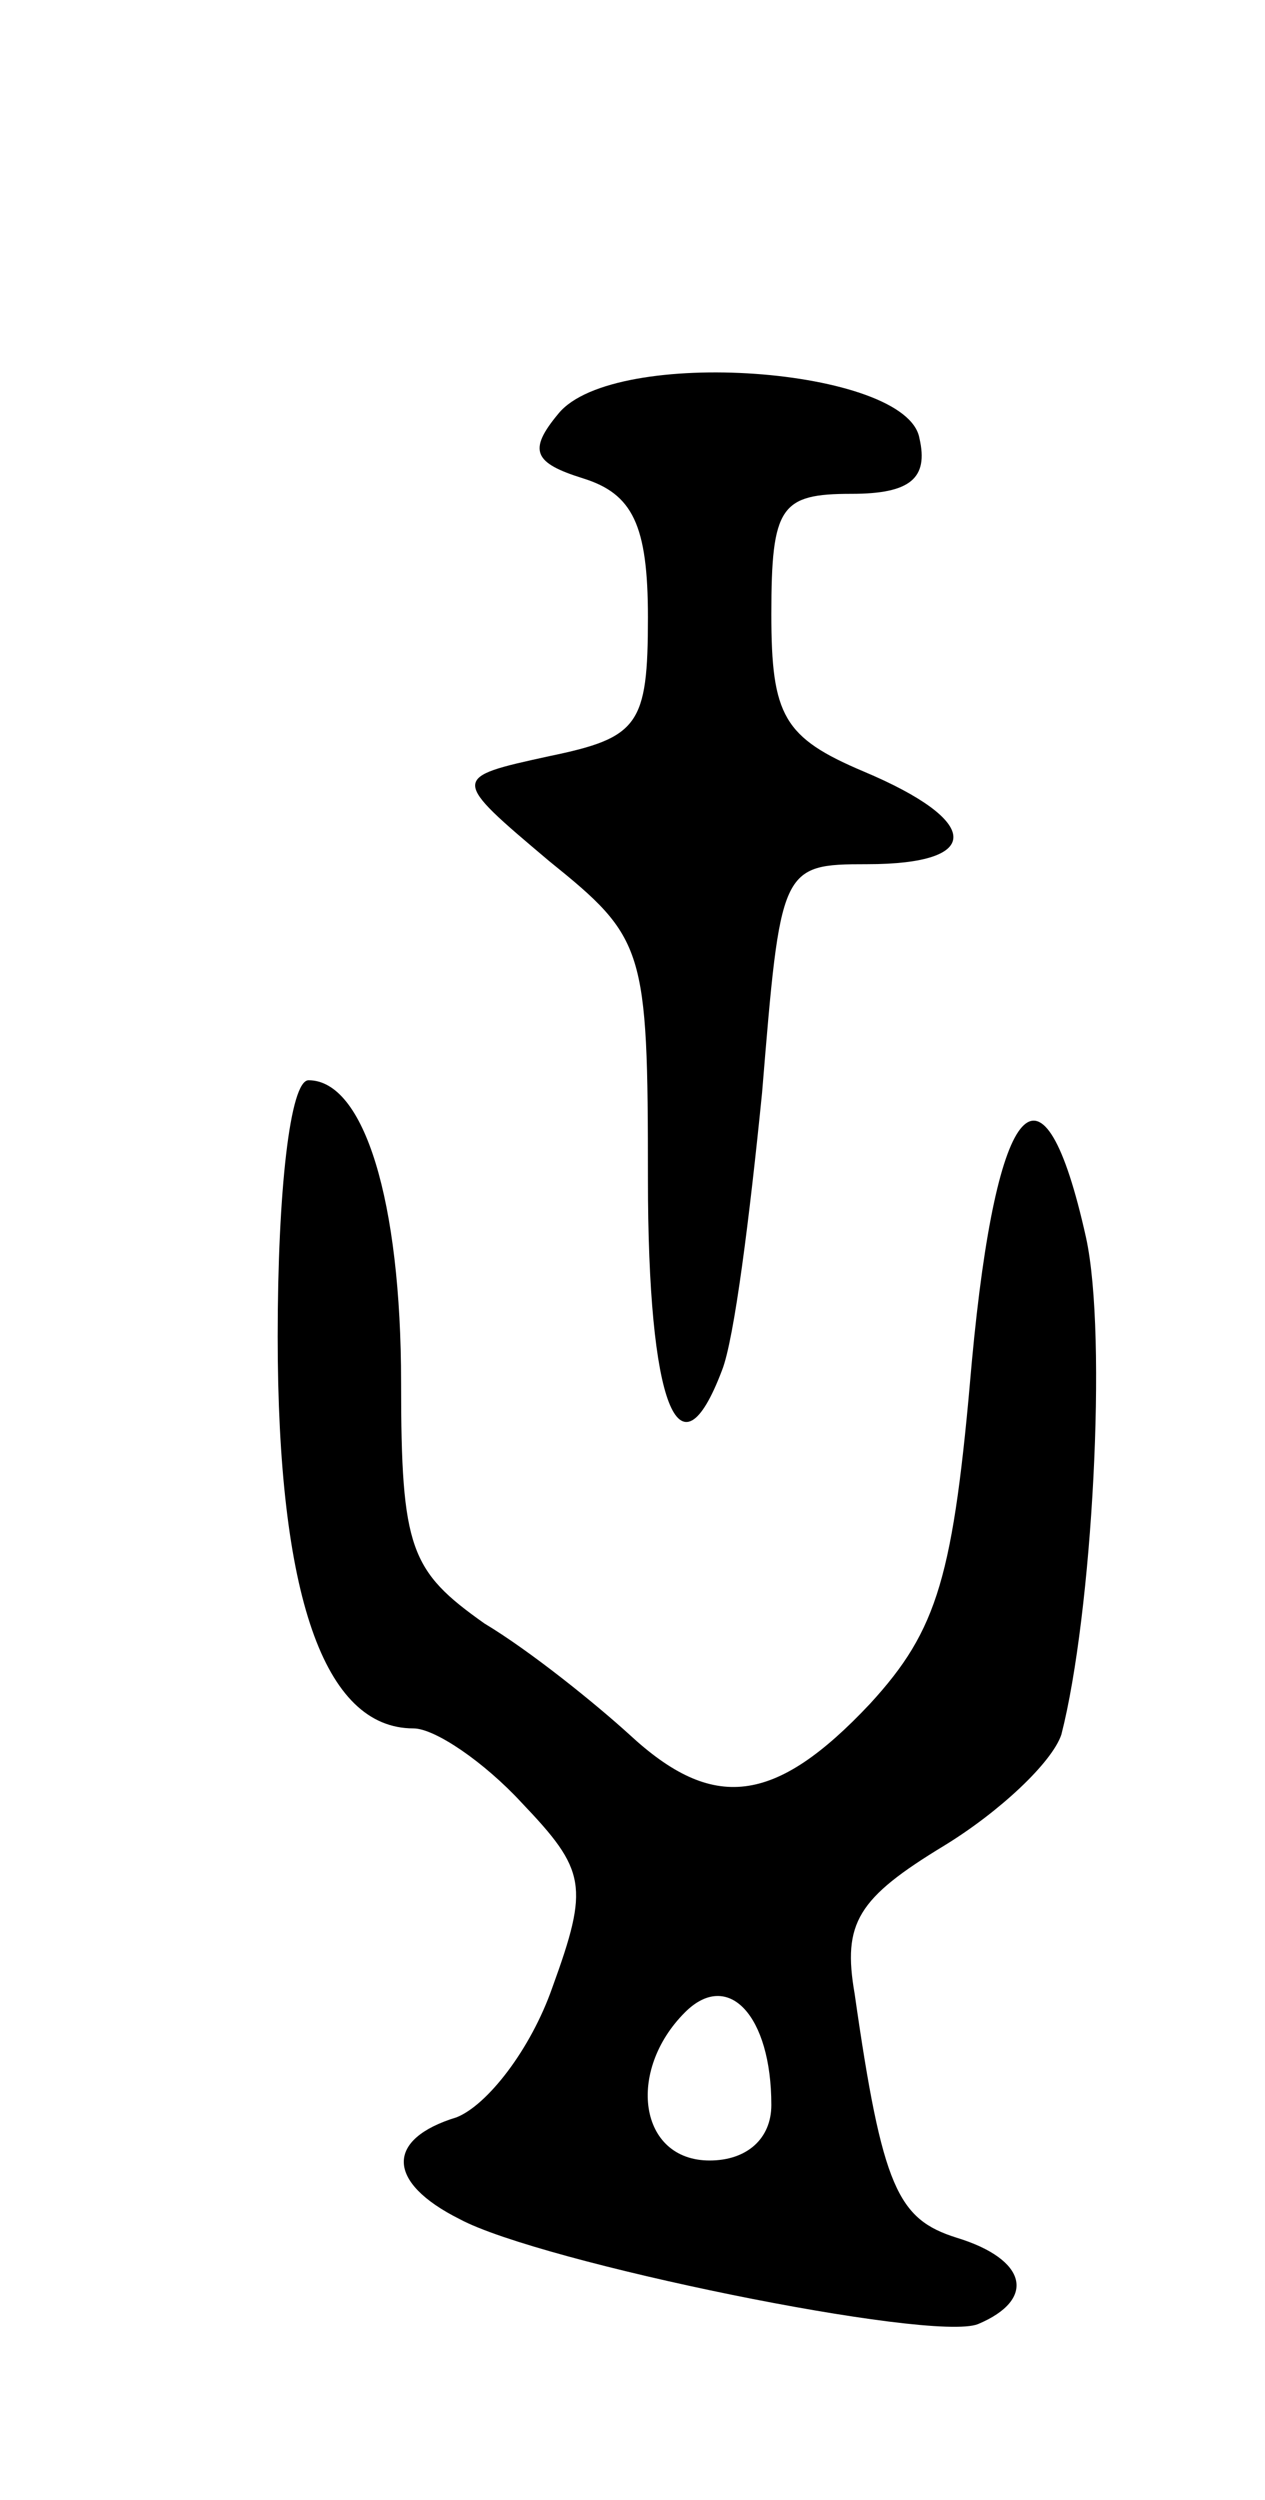 <svg version="1.0" xmlns="http://www.w3.org/2000/svg"
 width="41pt" height="81pt" viewBox="0 0 41 81"
 preserveAspectRatio="xMidYMid meet">
<g transform="translate(0,81) scale(0.1,-0.1)"
fill="#000000" stroke="none">
<path d="M181 676 c-10 -12 -8 -16 8 -21 16 -5 21 -15 21 -45 0 -35 -3 -39
-32 -45 -32 -7 -32 -7 0 -34 31 -25 32 -28 32 -103 0 -73 10 -99 24 -62 4 10
9 50 13 90 6 73 6 74 34 74 38 0 37 14 -1 30 -26 11 -30 18 -30 51 0 35 3 39
26 39 19 0 25 5 22 18 -4 23 -99 30 -117 8z"/>
<path d="M90 377 c0 -84 15 -127 44 -127 7 0 23 -11 35 -24 21 -22 22 -27 10
-60 -7 -20 -21 -38 -31 -42 -23 -7 -23 -21 1 -33 26 -14 153 -40 168 -34 19 8
16 21 -7 28 -19 6 -24 16 -33 79 -4 23 1 31 29 48 18 11 35 27 38 36 10 39 15
129 8 161 -14 63 -29 46 -37 -40 -6 -70 -11 -87 -33 -111 -31 -33 -51 -35 -78
-10 -11 10 -32 27 -47 36 -24 17 -27 24 -27 78 0 59 -12 98 -30 98 -6 0 -10
-36 -10 -83z m160 -249 c0 -11 -8 -18 -20 -18 -23 0 -27 29 -8 48 14 14 28 -1
28 -30z"/>
</g>
</svg>
